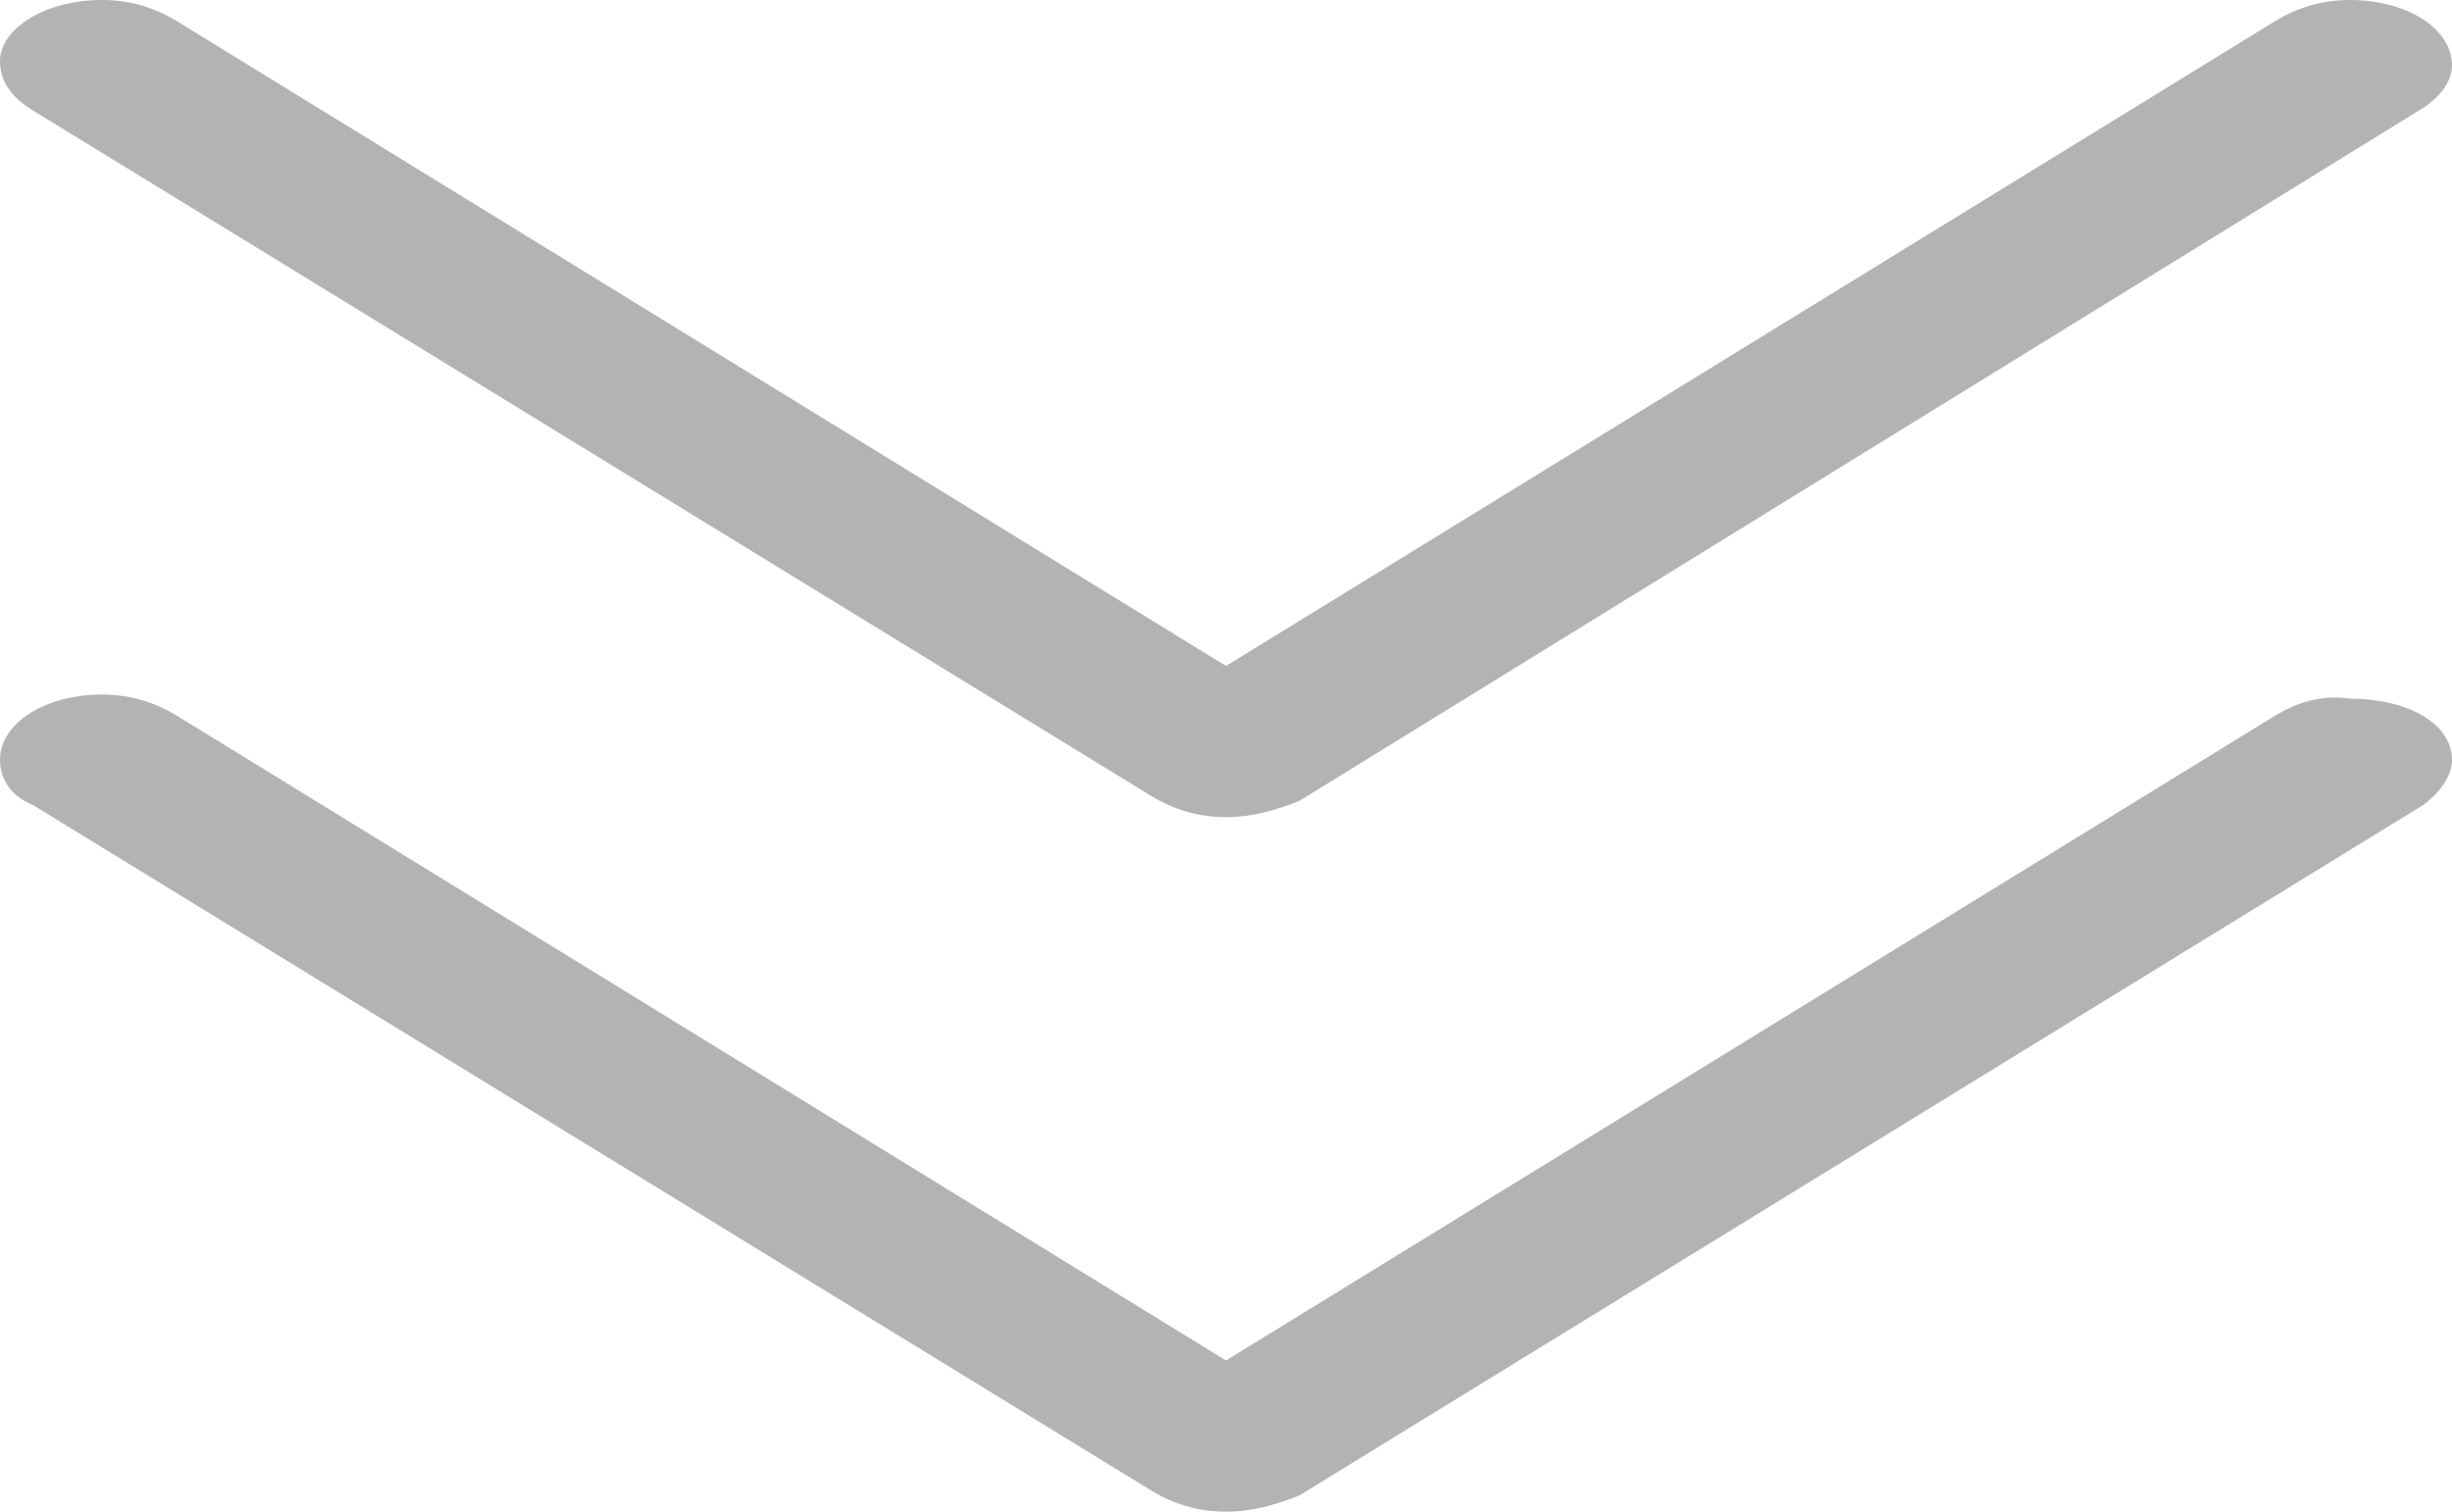 <?xml version="1.0" encoding="utf-8"?>
<!-- Generator: Adobe Illustrator 19.0.0, SVG Export Plug-In . SVG Version: 6.00 Build 0)  -->
<svg version="1.1" id="图层_1" xmlns="http://www.w3.org/2000/svg" xmlns:xlink="http://www.w3.org/1999/xlink" x="0px" y="0px"
	 viewBox="0 0 60 37" style="enable-background:new 0 0 60 37;" xml:space="preserve">
<style type="text/css">
	.st0{fill-rule:evenodd;clip-rule:evenodd;fill:#B3B3B4;}
</style>
<g>
	<path class="st0" d="M55.7,17.5L55.7,17.5C55.7,17.5,55.7,17.5,55.7,17.5L30,33.3L4.3,17.5C3.8,17.2,3.2,17,2.5,17
		C1.1,17,0,17.7,0,18.6c0,0.5,0.3,0.9,0.8,1.1l27.4,16.8c0.5,0.3,1.1,0.5,1.8,0.5c0.7,0,1.3-0.2,1.8-0.4h0l27.5-16.9c0,0,0,0,0,0
		l0,0l0,0c0.4-0.3,0.7-0.7,0.7-1.1c0-0.9-1.1-1.5-2.5-1.5C56.8,17,56.2,17.2,55.7,17.5L55.7,17.5L55.7,17.5L55.7,17.5z"/>
	<path class="st0" d="M55.7,0.5L55.7,0.5C55.7,0.5,55.7,0.5,55.7,0.5L30,16.3L4.3,0.5C3.8,0.2,3.2,0,2.5,0C1.1,0,0,0.7,0,1.5
		C0,2,0.3,2.4,0.8,2.7l27.4,16.8c0.5,0.3,1.1,0.5,1.8,0.5c0.7,0,1.3-0.2,1.8-0.4h0L59.2,2.7c0,0,0,0,0,0l0,0l0,0
		C59.7,2.4,60,2,60,1.6C60,0.7,58.9,0,57.5,0C56.8,0,56.2,0.2,55.7,0.5L55.7,0.5L55.7,0.5L55.7,0.5z"/>
</g>
</svg>
